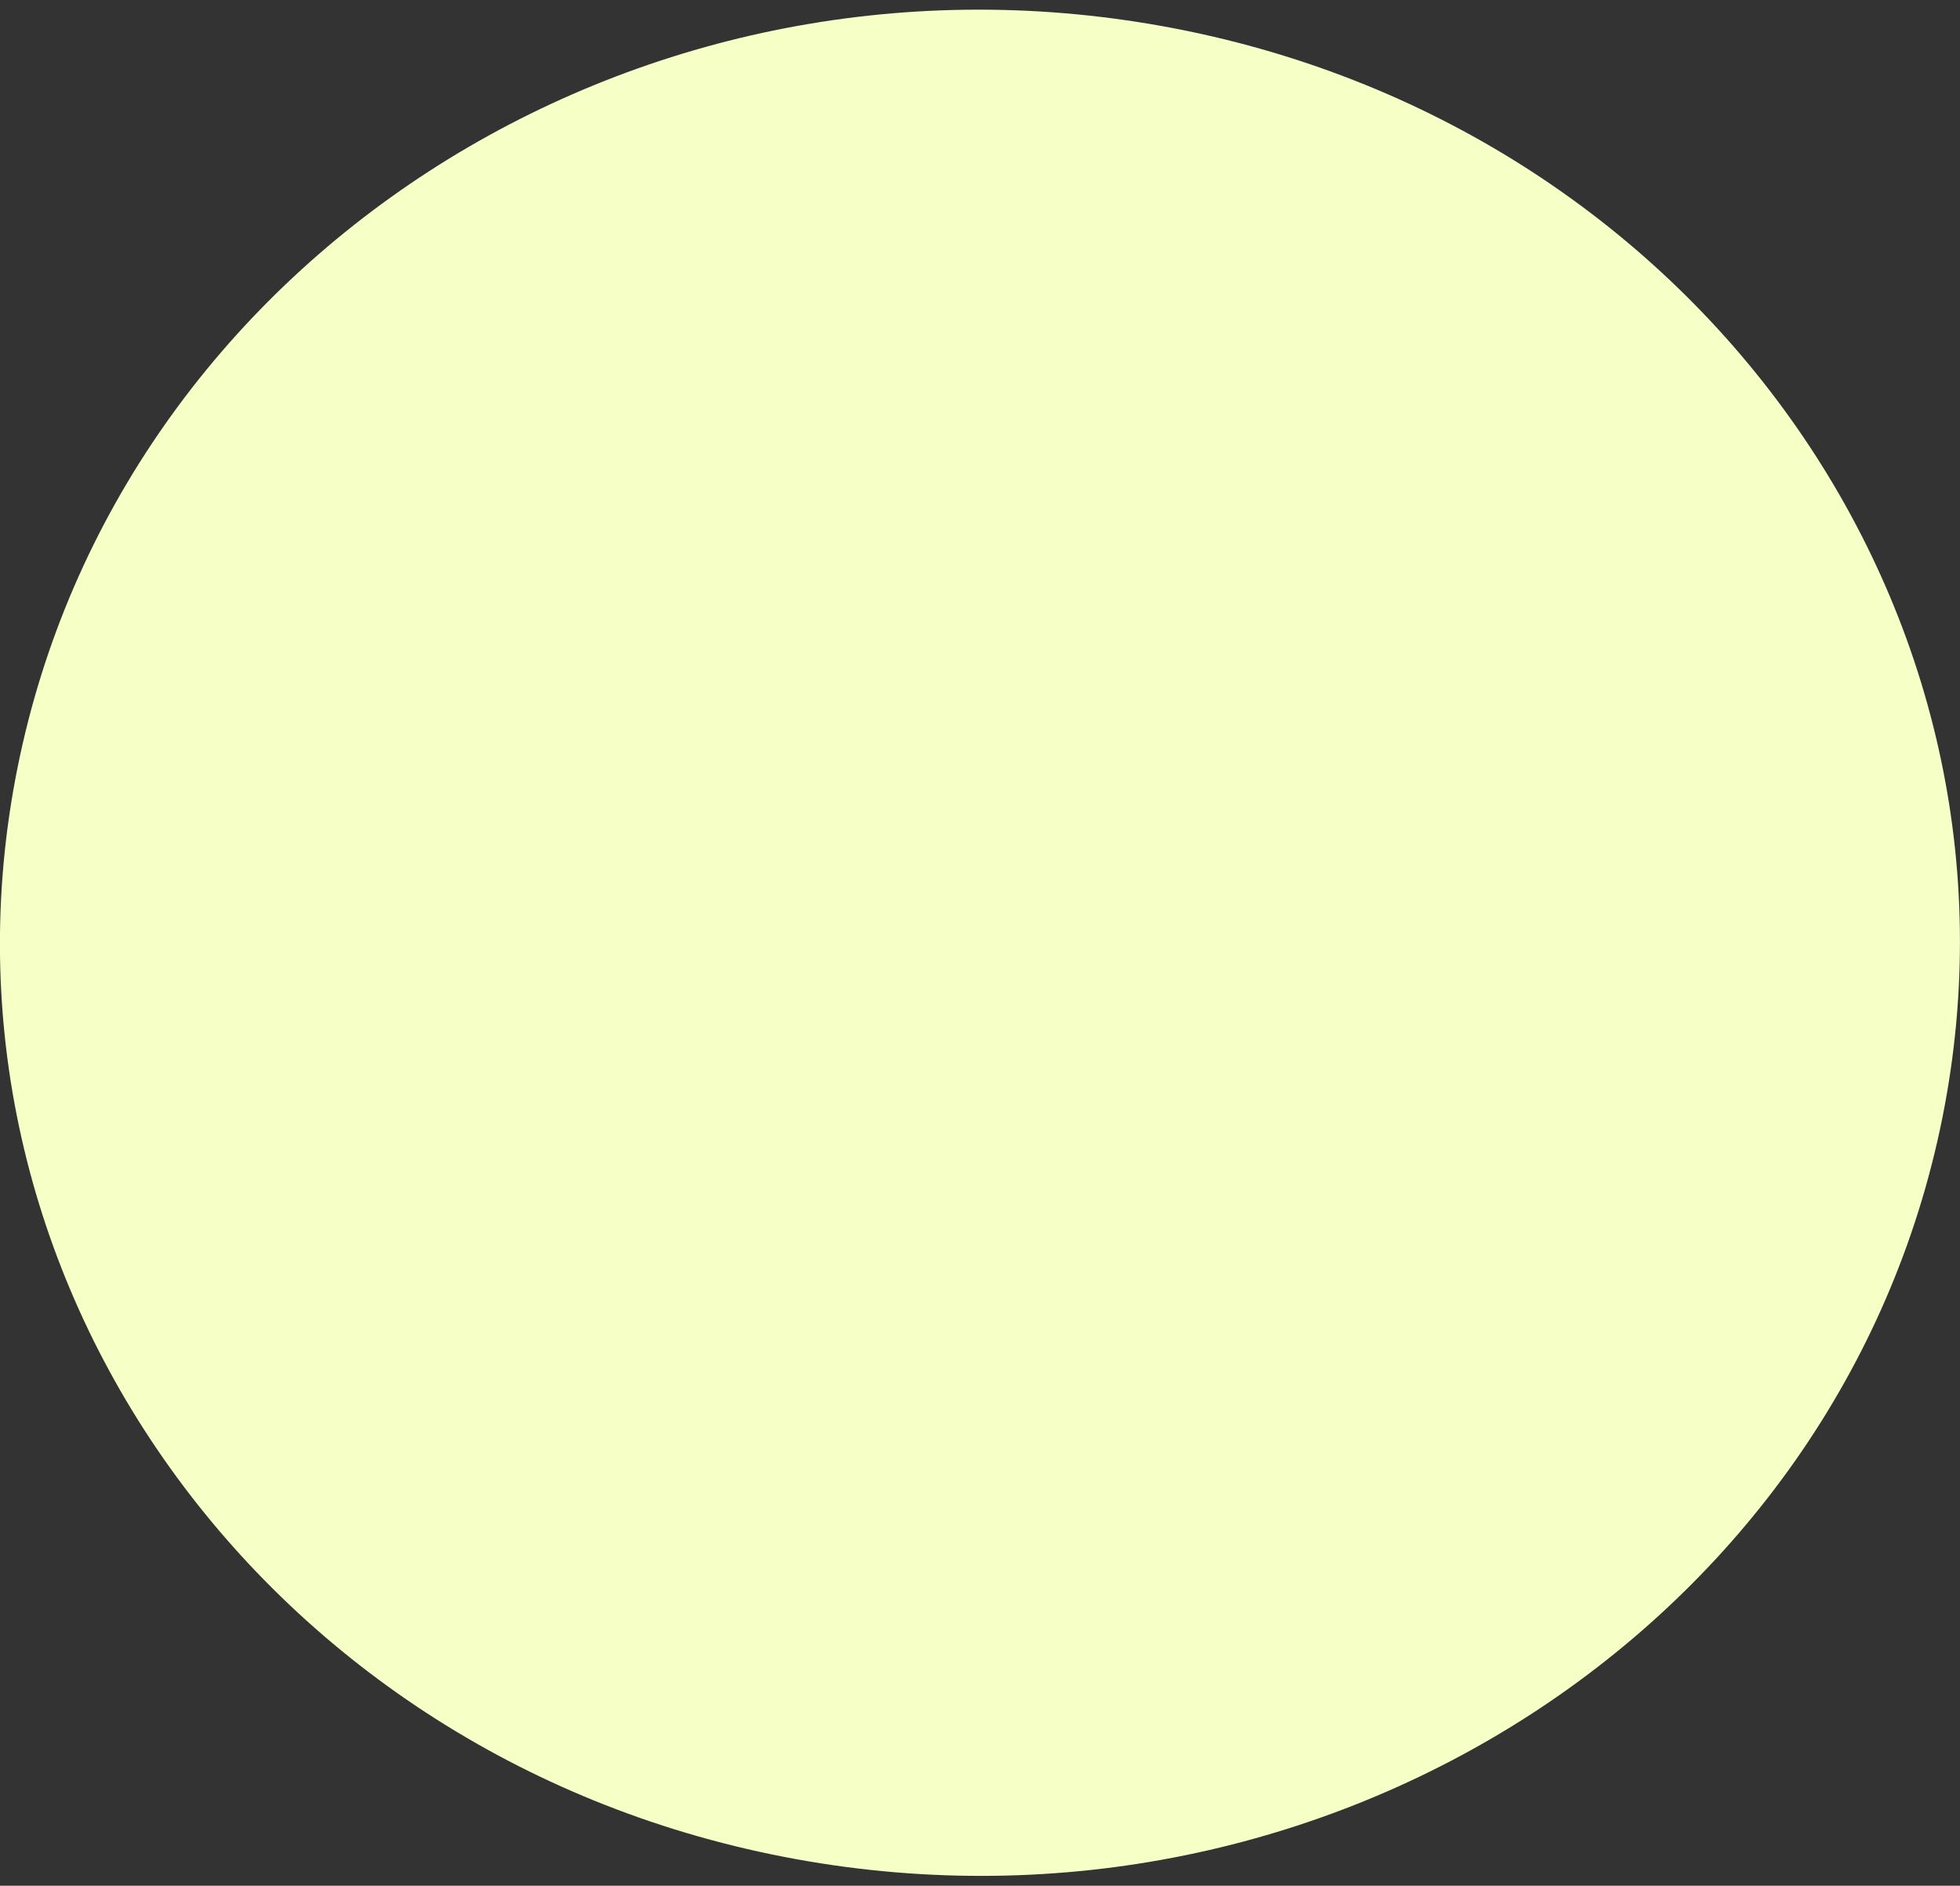 <svg width="159" height="153" viewBox="0 0 159 153" fill="none" xmlns="http://www.w3.org/2000/svg">
<rect x="0" y="0" width="159" height="153" fill="#333333" stroke="none"/>
<path id="Vector" d="M157.571 90.689C165.804 49.626 137.523 9.982 94.403 2.141C51.283 -5.7 9.653 21.233 1.42 62.296C-6.814 103.359 21.467 143.004 64.587 150.844C107.707 158.685 149.337 131.753 157.571 90.689Z" fill="#F6FFC6"/>
</svg>
